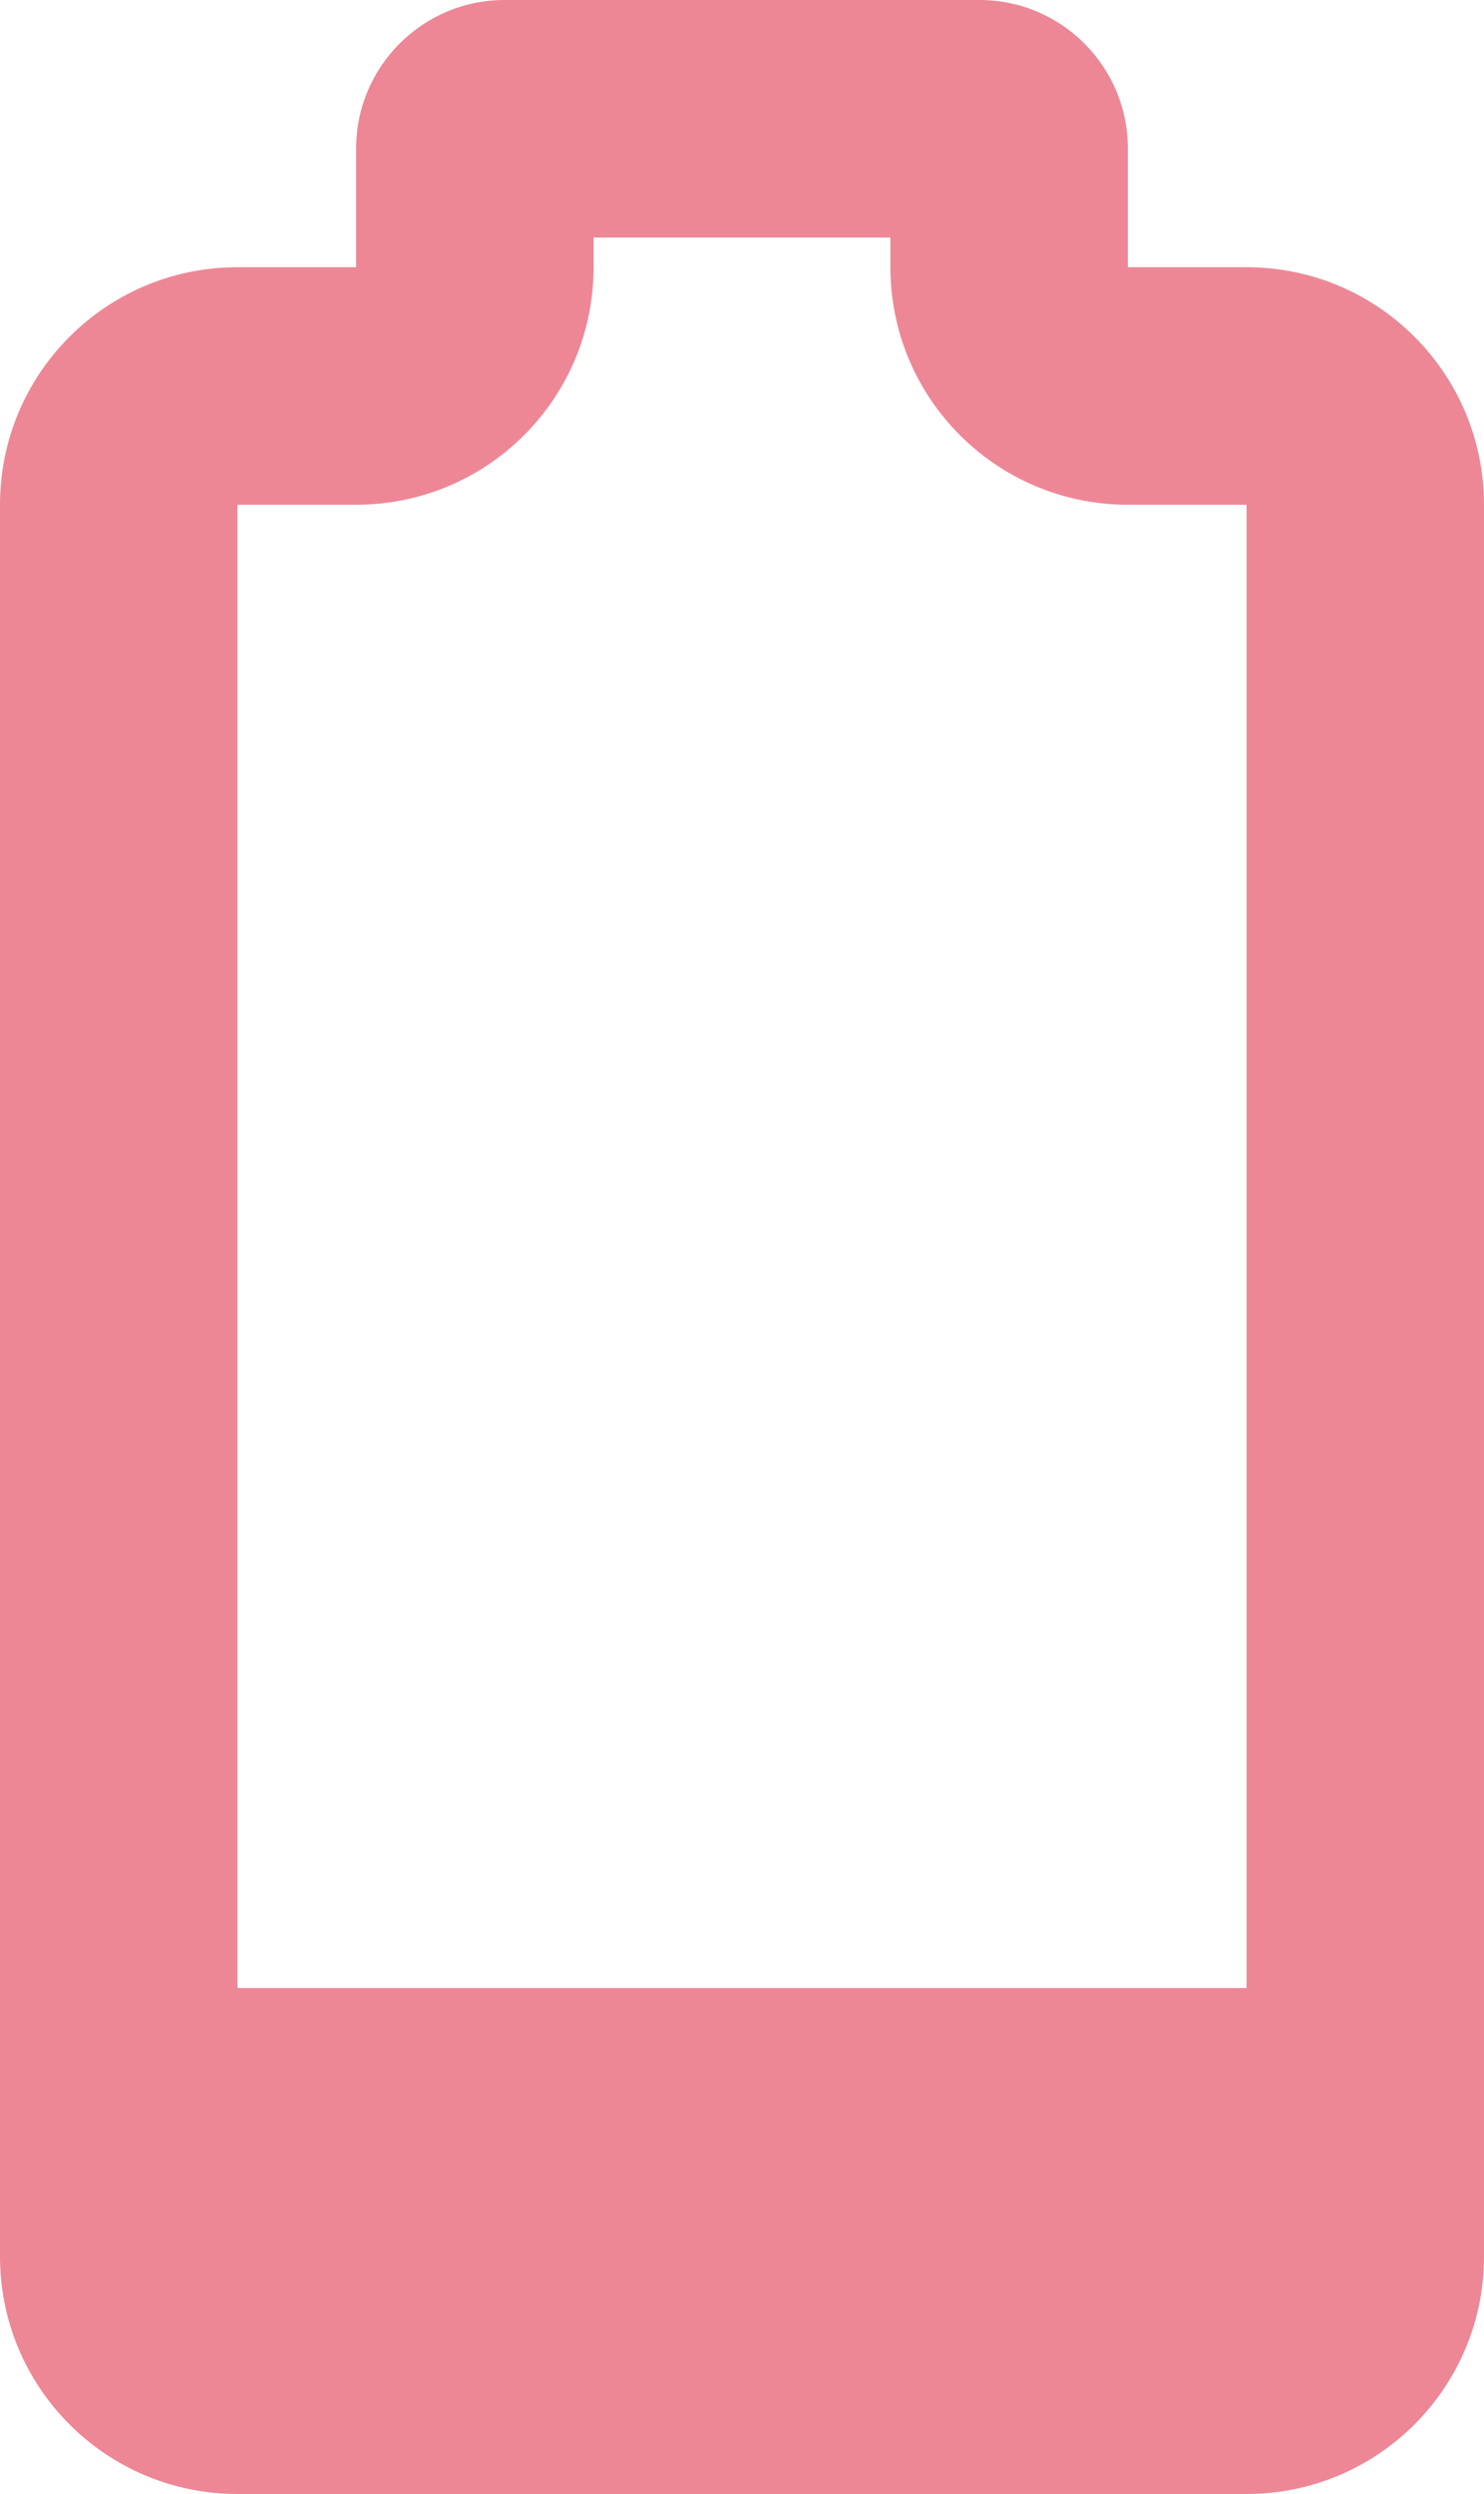 <?xml version="1.0" encoding="UTF-8"?>
<svg id="Layer_1" data-name="Layer 1" xmlns="http://www.w3.org/2000/svg" viewBox="0 0 50 84">
  <defs>
    <style>
      .cls-1 {
        /* {# rcol(data.color.love) #} */
        fill: #ed8796;
      }
    </style>
  </defs>
  <path class="cls-1" d="M42,9h-4v-4c0-2.76-2.24-5-5-5h-16c-2.76,0-5,2.24-5,5v4h-4C3.58,9,0,12.58,0,17v59c0,4.42,3.58,8,8,8h34c4.42,0,8-3.58,8-8V17c0-4.42-3.58-8-8-8ZM12,17c4.42,0,8-3.58,8-8v-1h10v1c0,4.42,3.58,8,8,8h4v49.96H8V17h4Z"/>
</svg>
